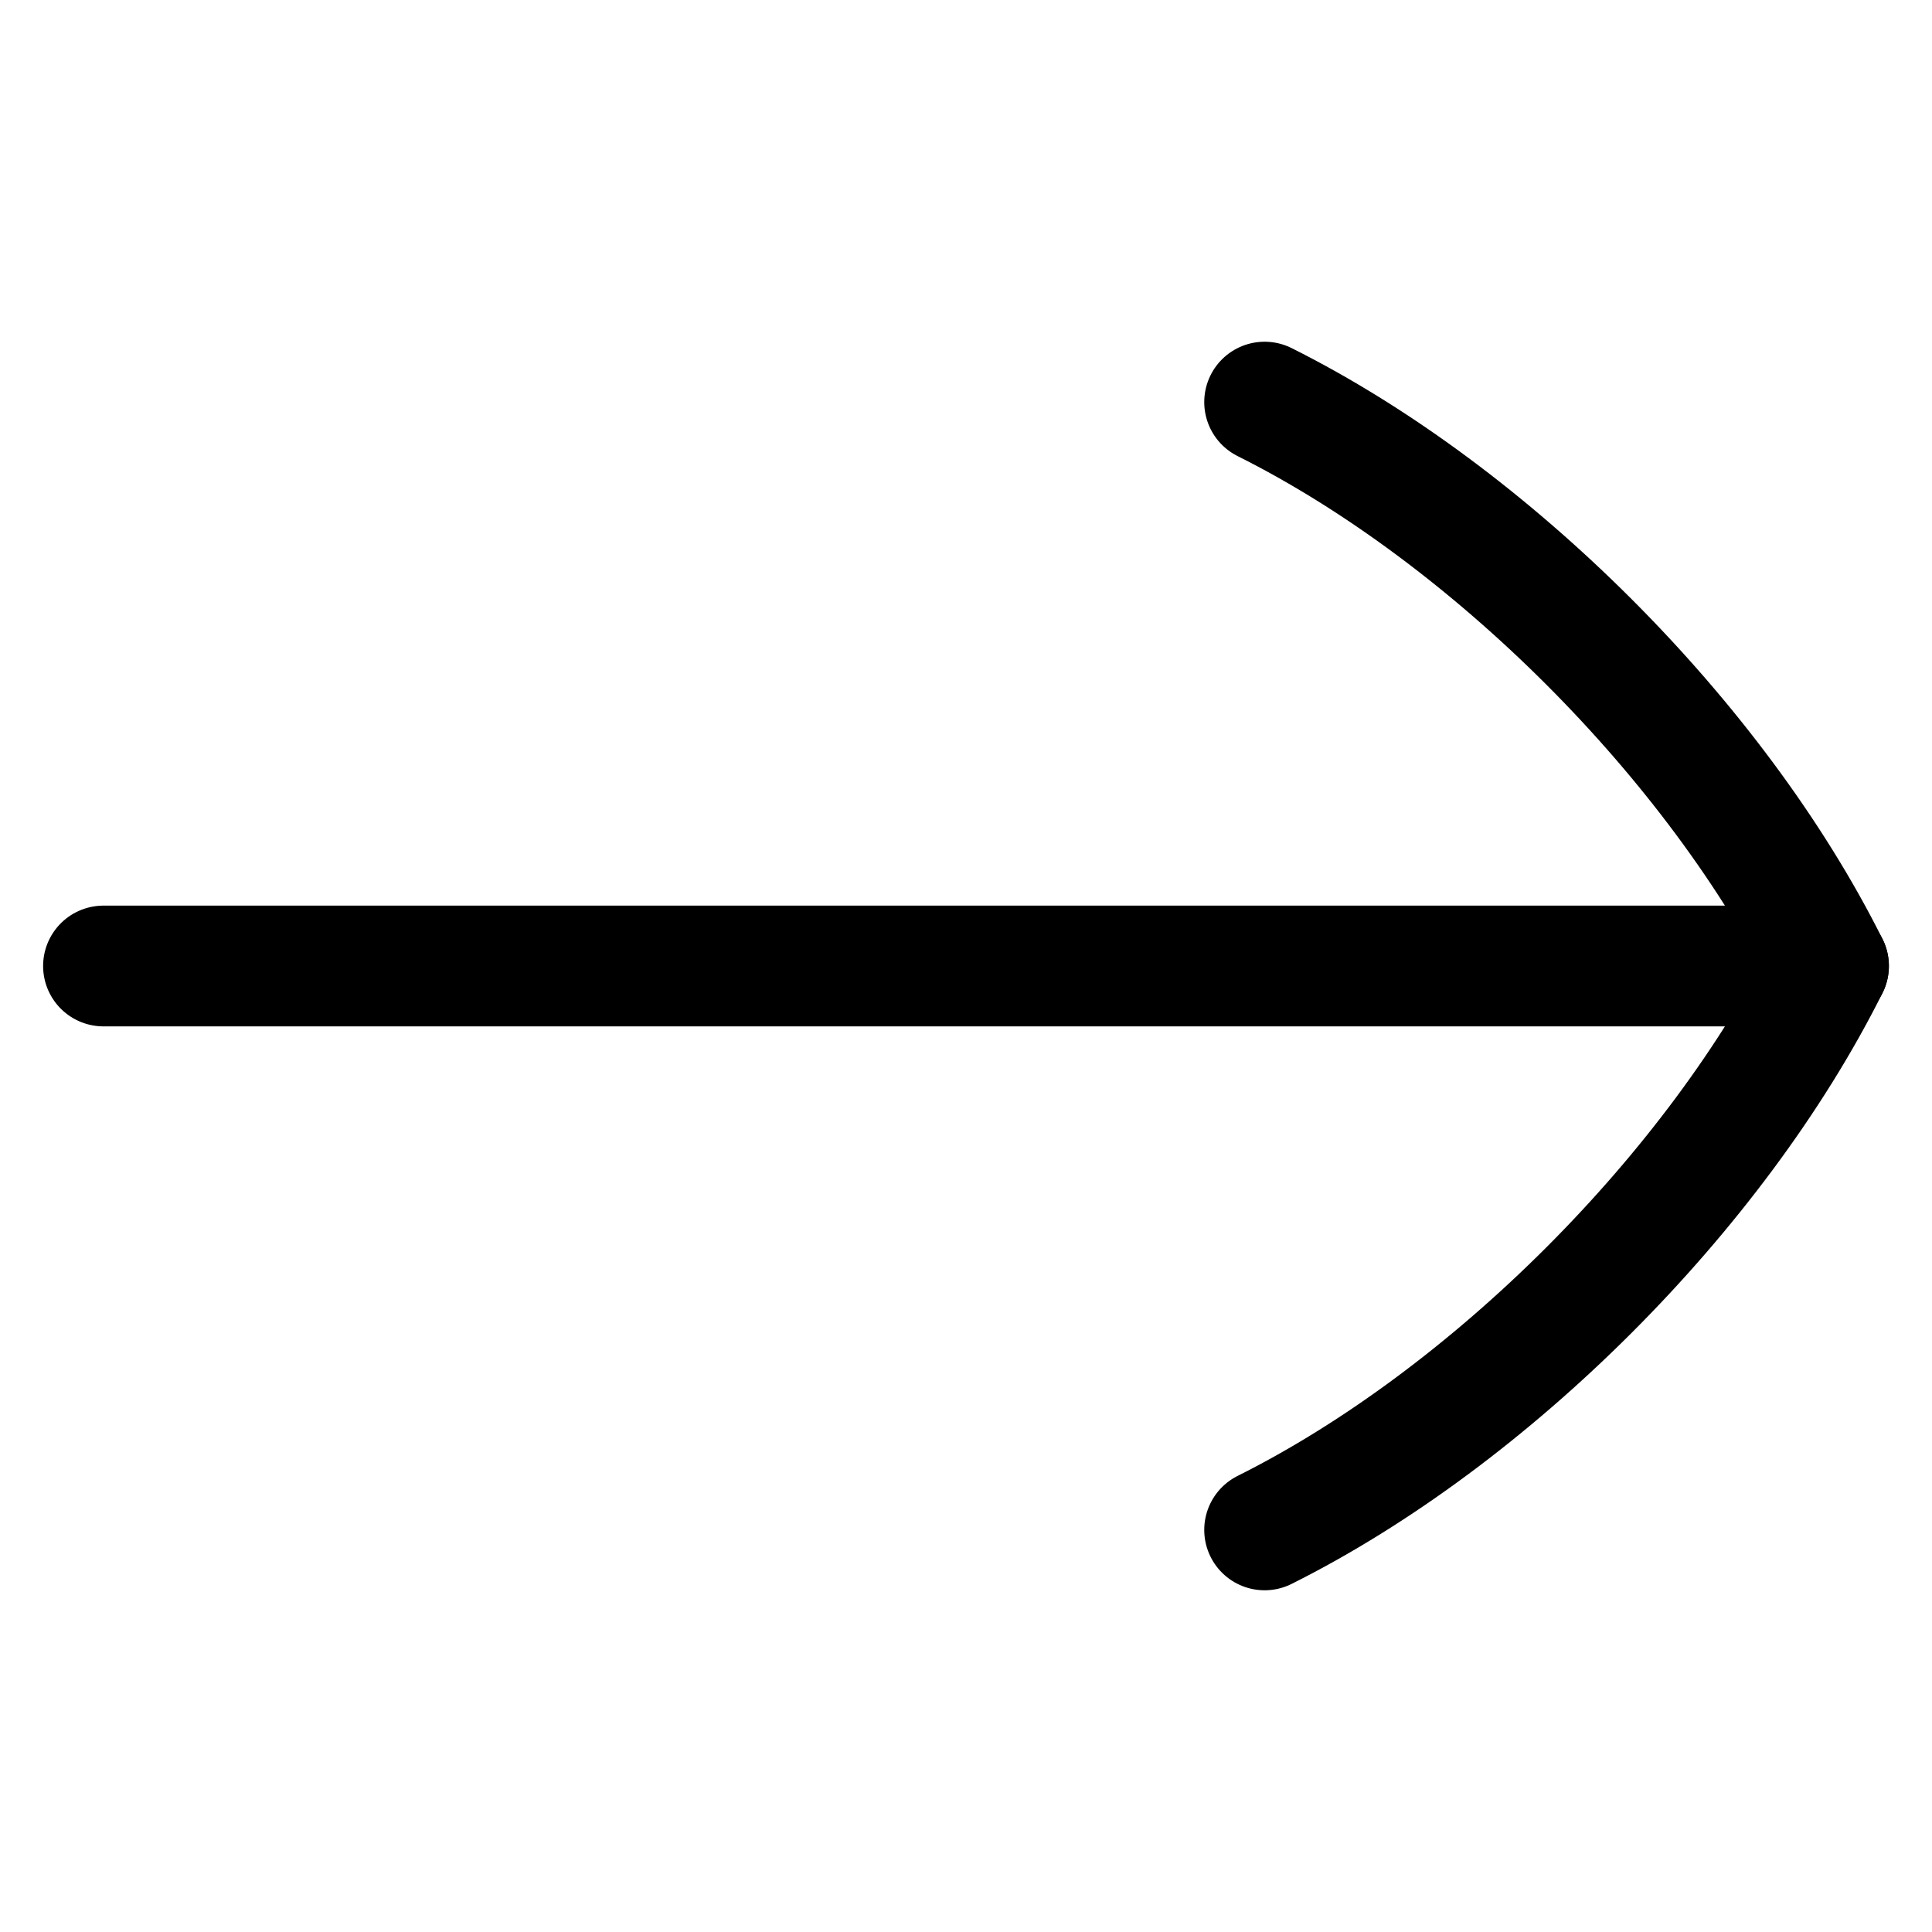 <svg xmlns="http://www.w3.org/2000/svg" fill="none" viewBox="0 0 16 16"><path stroke="currentColor" stroke-linecap="round" stroke-linejoin="round" d="m15.143 8 -14.286 0" stroke-width="1"/><path stroke="currentColor" stroke-linecap="round" stroke-linejoin="round" d="M10.473 3.33c1.868 0.934 3.736 2.802 4.67 4.67 -0.934 1.868 -2.802 3.736 -4.67 4.67" stroke-width="1"/></svg>